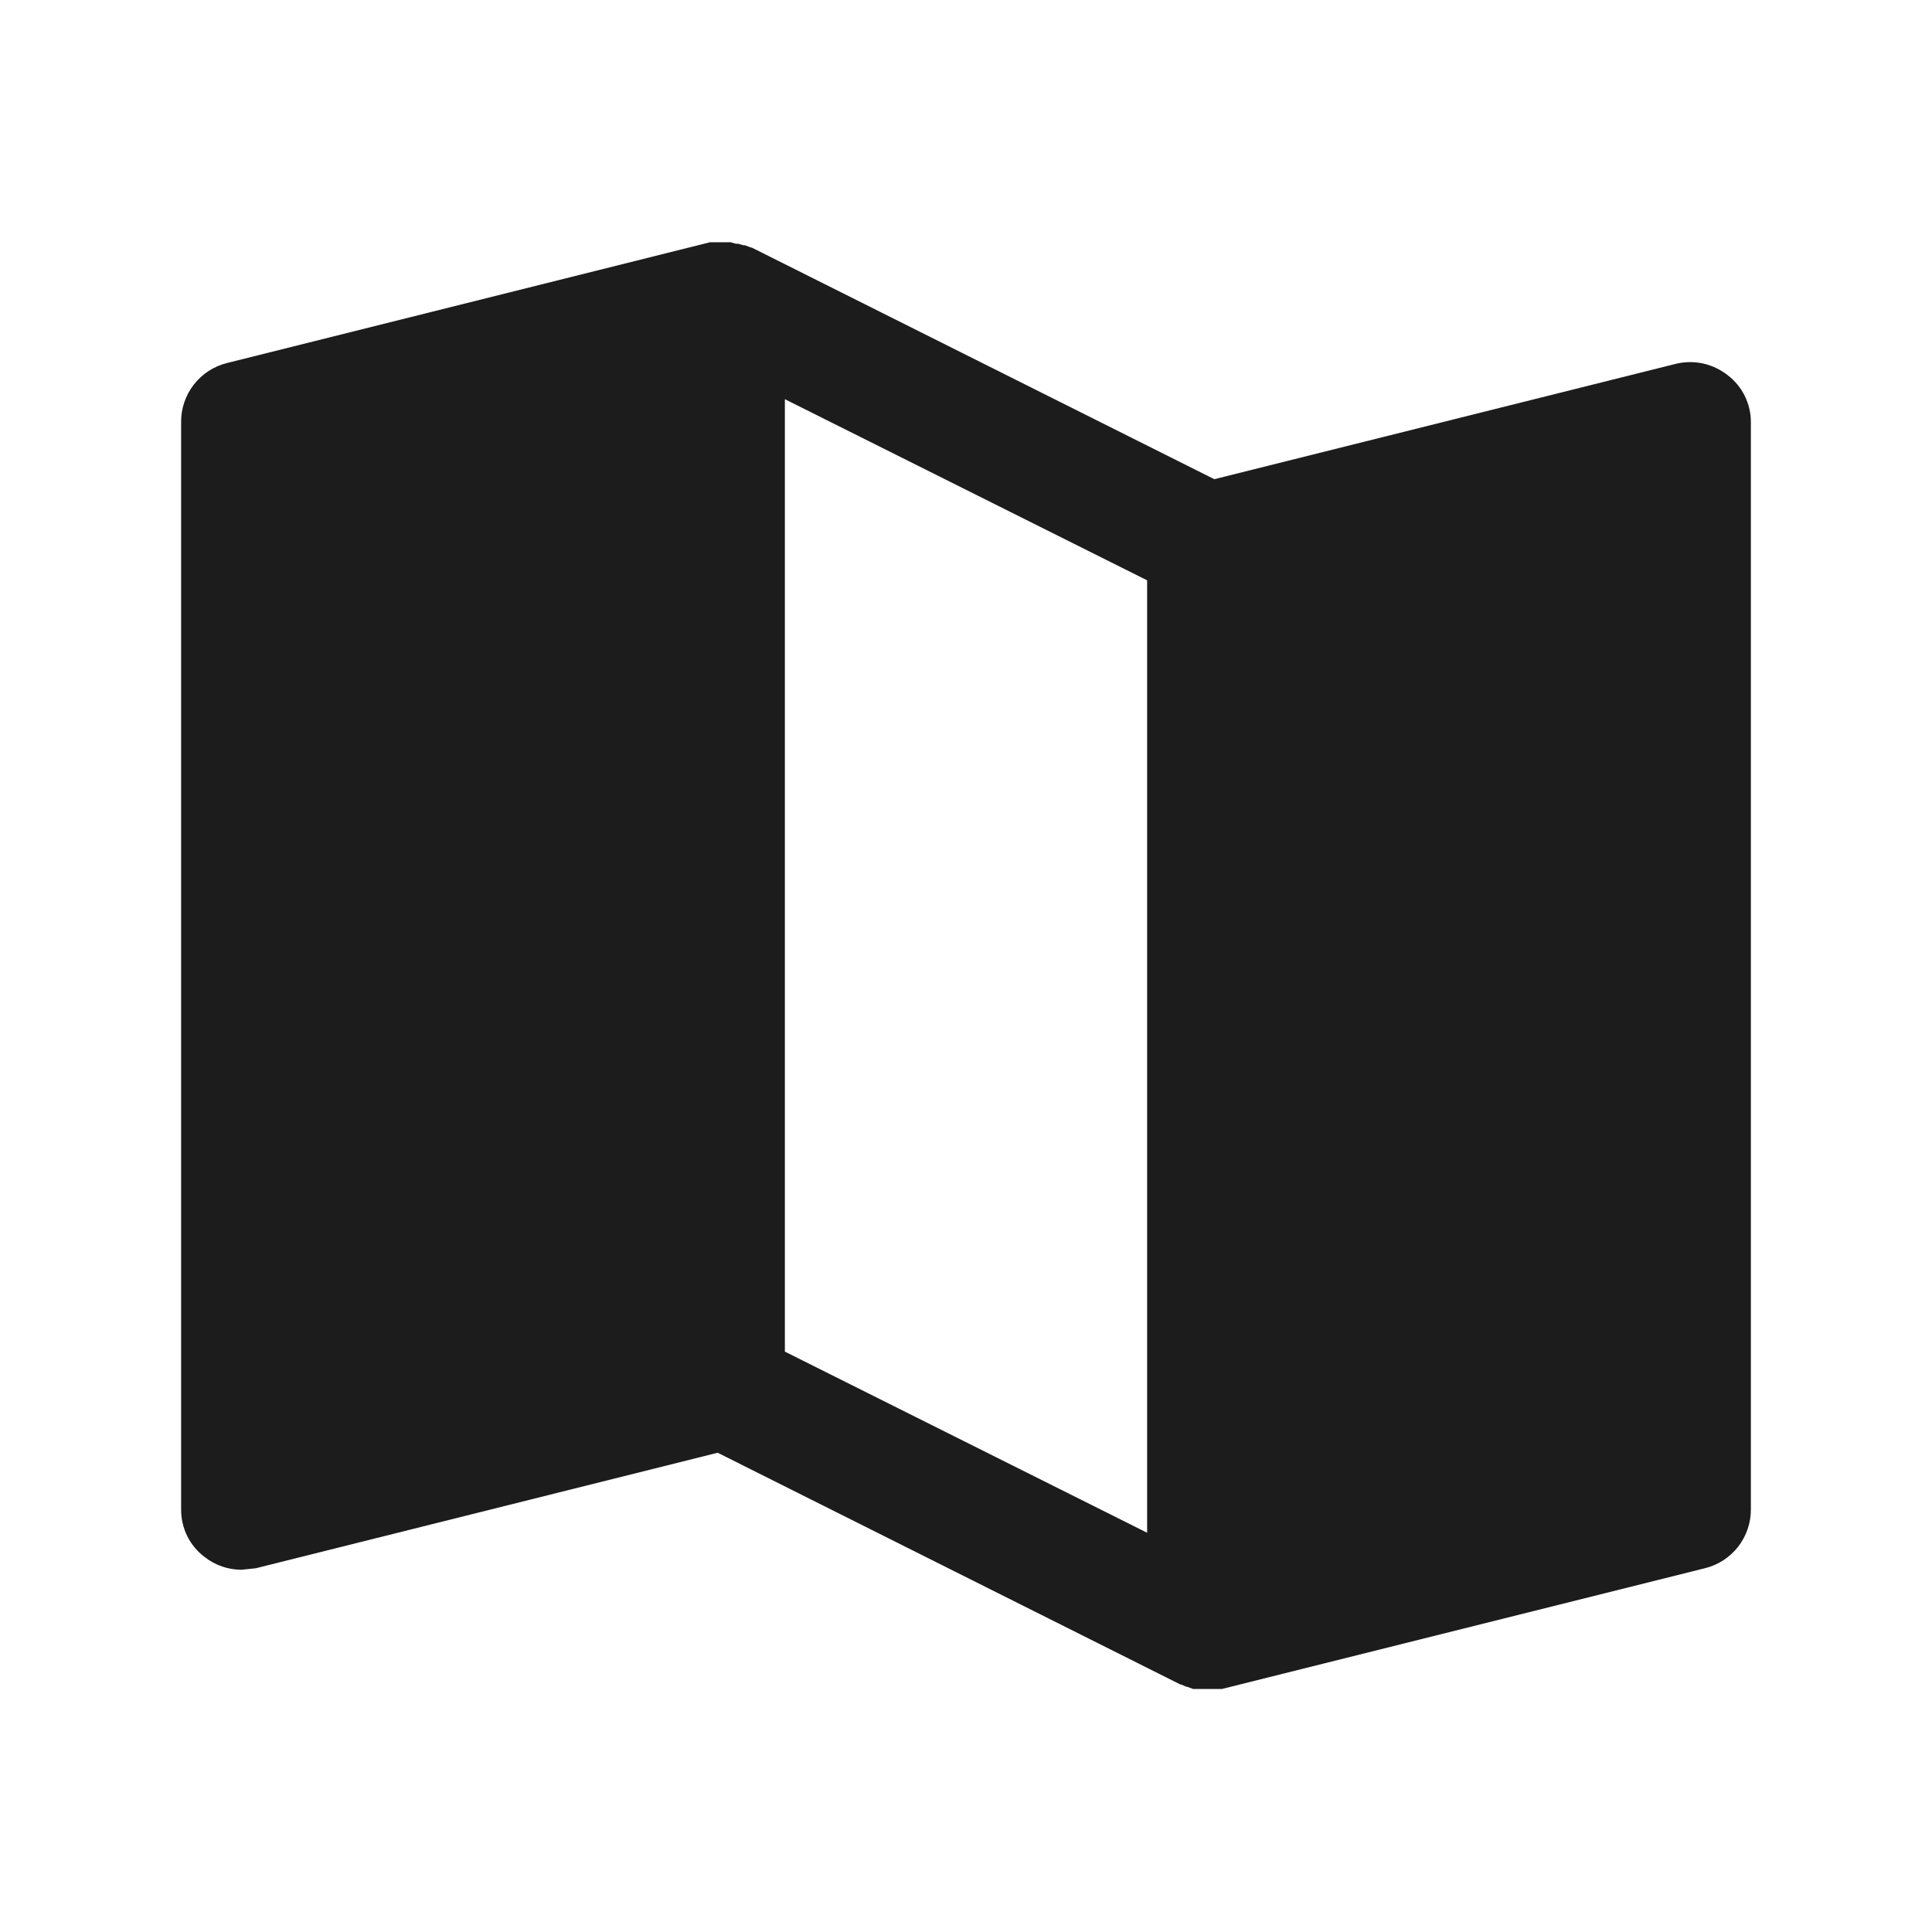 <svg width="32" height="32" viewBox="0 0 32 32" fill="none" xmlns="http://www.w3.org/2000/svg">
<path d="M28.613 6.212C28.494 6.119 28.356 6.054 28.209 6.021C28.062 5.989 27.909 5.99 27.762 6.025L20.113 7.937L12.45 4.1H12.438L12.338 4.062H12.312L12.225 4.037H12.188L12.1 4.012H11.762L3.763 6.012C3.542 6.066 3.347 6.193 3.208 6.373C3.07 6.552 2.996 6.773 3 7V25C2.999 25.152 3.033 25.303 3.1 25.44C3.167 25.576 3.266 25.696 3.388 25.788C3.562 25.925 3.778 26 4 26L4.238 25.975L11.887 24.062L19.55 27.9H19.562L19.65 27.938H19.663L19.762 27.975H20.238L28.238 25.975C28.456 25.922 28.649 25.797 28.788 25.62C28.926 25.443 29.001 25.224 29 25V7C29.002 6.848 28.967 6.697 28.9 6.56C28.833 6.423 28.734 6.304 28.613 6.212ZM19 25.387L13 22.387V6.612L19 9.612V25.387Z" fill="#1C1C1C"/>
</svg>
